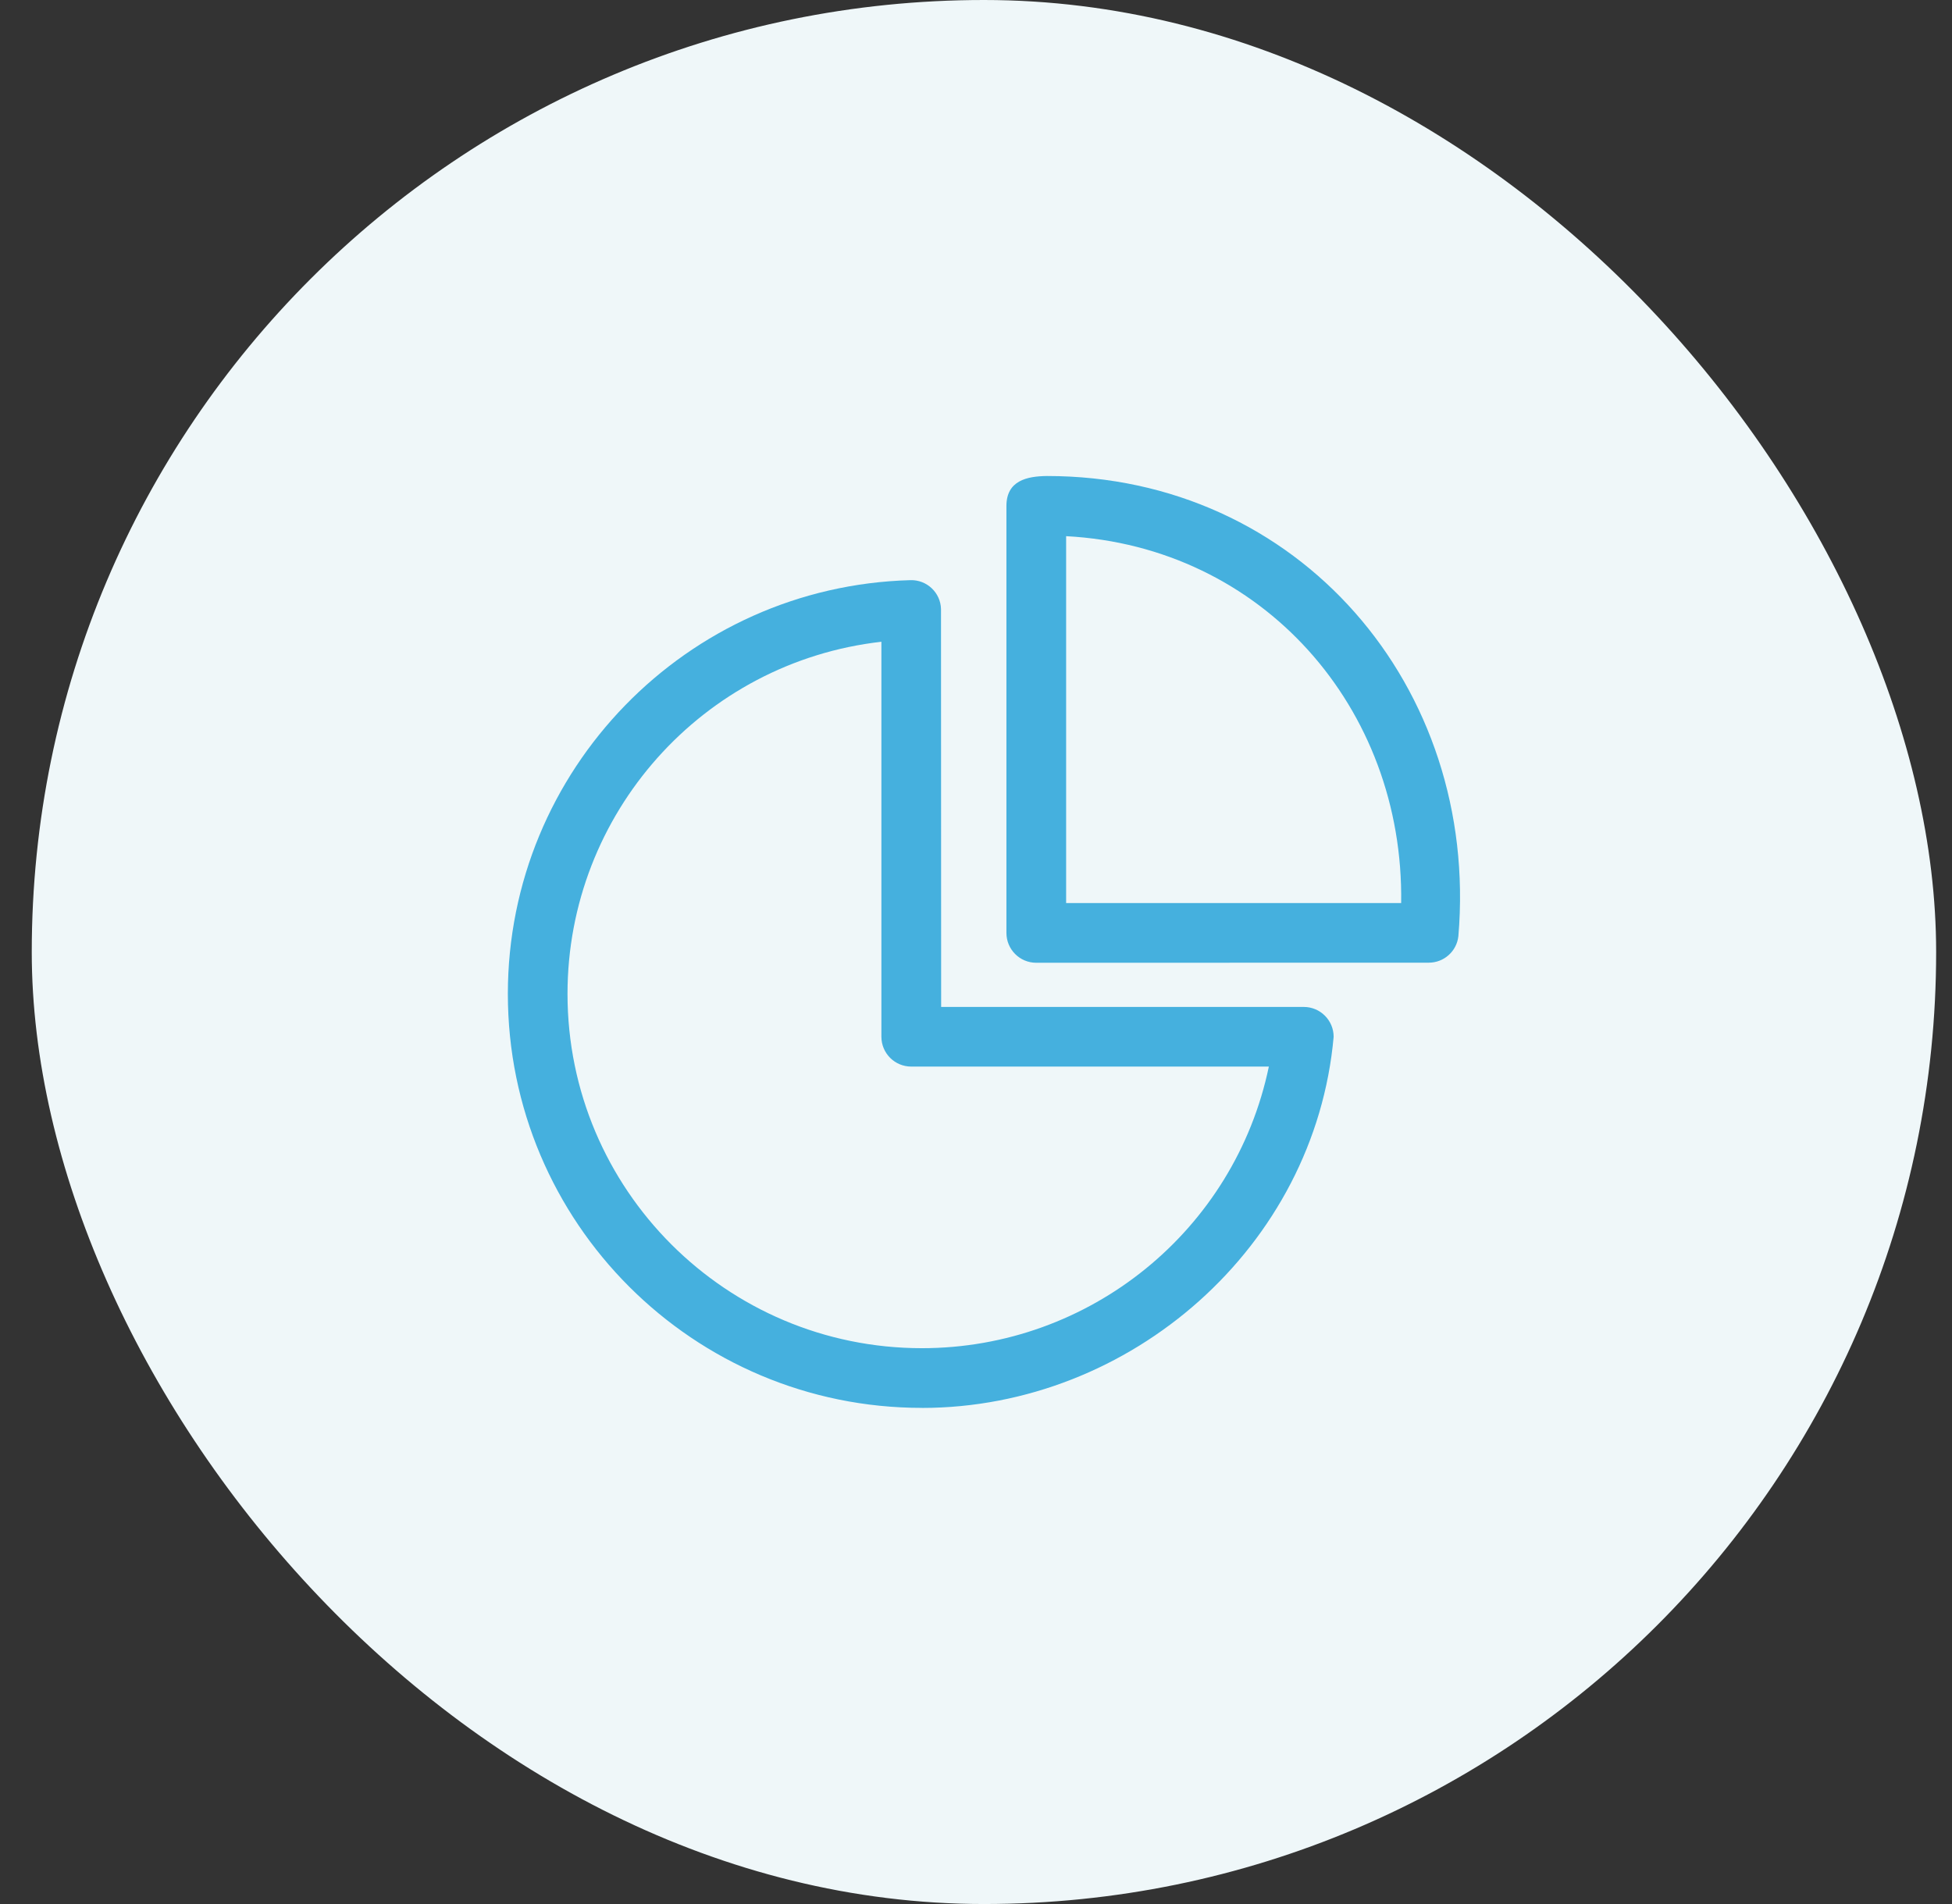 <svg width="41" height="40" viewBox="0 0 41 40" fill="none" xmlns="http://www.w3.org/2000/svg">
<rect x="0" y="0" width="41" height="40" fill="#333333" stroke="none"/>
<rect x="0.667" width="40" height="40" rx="20" fill="#EFF7F9"/>
<path d="M19.364 29.577C14.561 29.577 10.667 25.683 10.667 20.88C10.667 16.175 14.419 12.316 19.123 12.188C19.468 12.178 19.756 12.45 19.765 12.795L19.768 21.154H27.385C27.731 21.154 28.012 21.435 28.012 21.781C27.619 26.189 23.75 29.578 19.364 29.578L19.364 29.577ZM26.651 22.407H19.14C18.794 22.407 18.513 22.127 18.513 21.78V13.482C14.757 13.909 11.92 17.096 11.92 20.879C11.92 24.989 15.254 28.323 19.364 28.323C22.887 28.323 25.933 25.853 26.651 22.407L26.651 22.407Z" fill="#45B0DE"/>
<path d="M21.99 10C27.281 9.999 31.073 14.433 30.632 19.667C30.597 19.988 30.325 20.225 30.01 20.224L21.765 20.226C21.419 20.226 21.139 19.945 21.139 19.599V10.63C21.139 10.095 21.572 10.005 21.989 10L21.99 10ZM22.393 11.264V18.972H29.43C29.493 14.874 26.515 11.483 22.393 11.264Z" fill="#45B0DE"/>
</svg>
